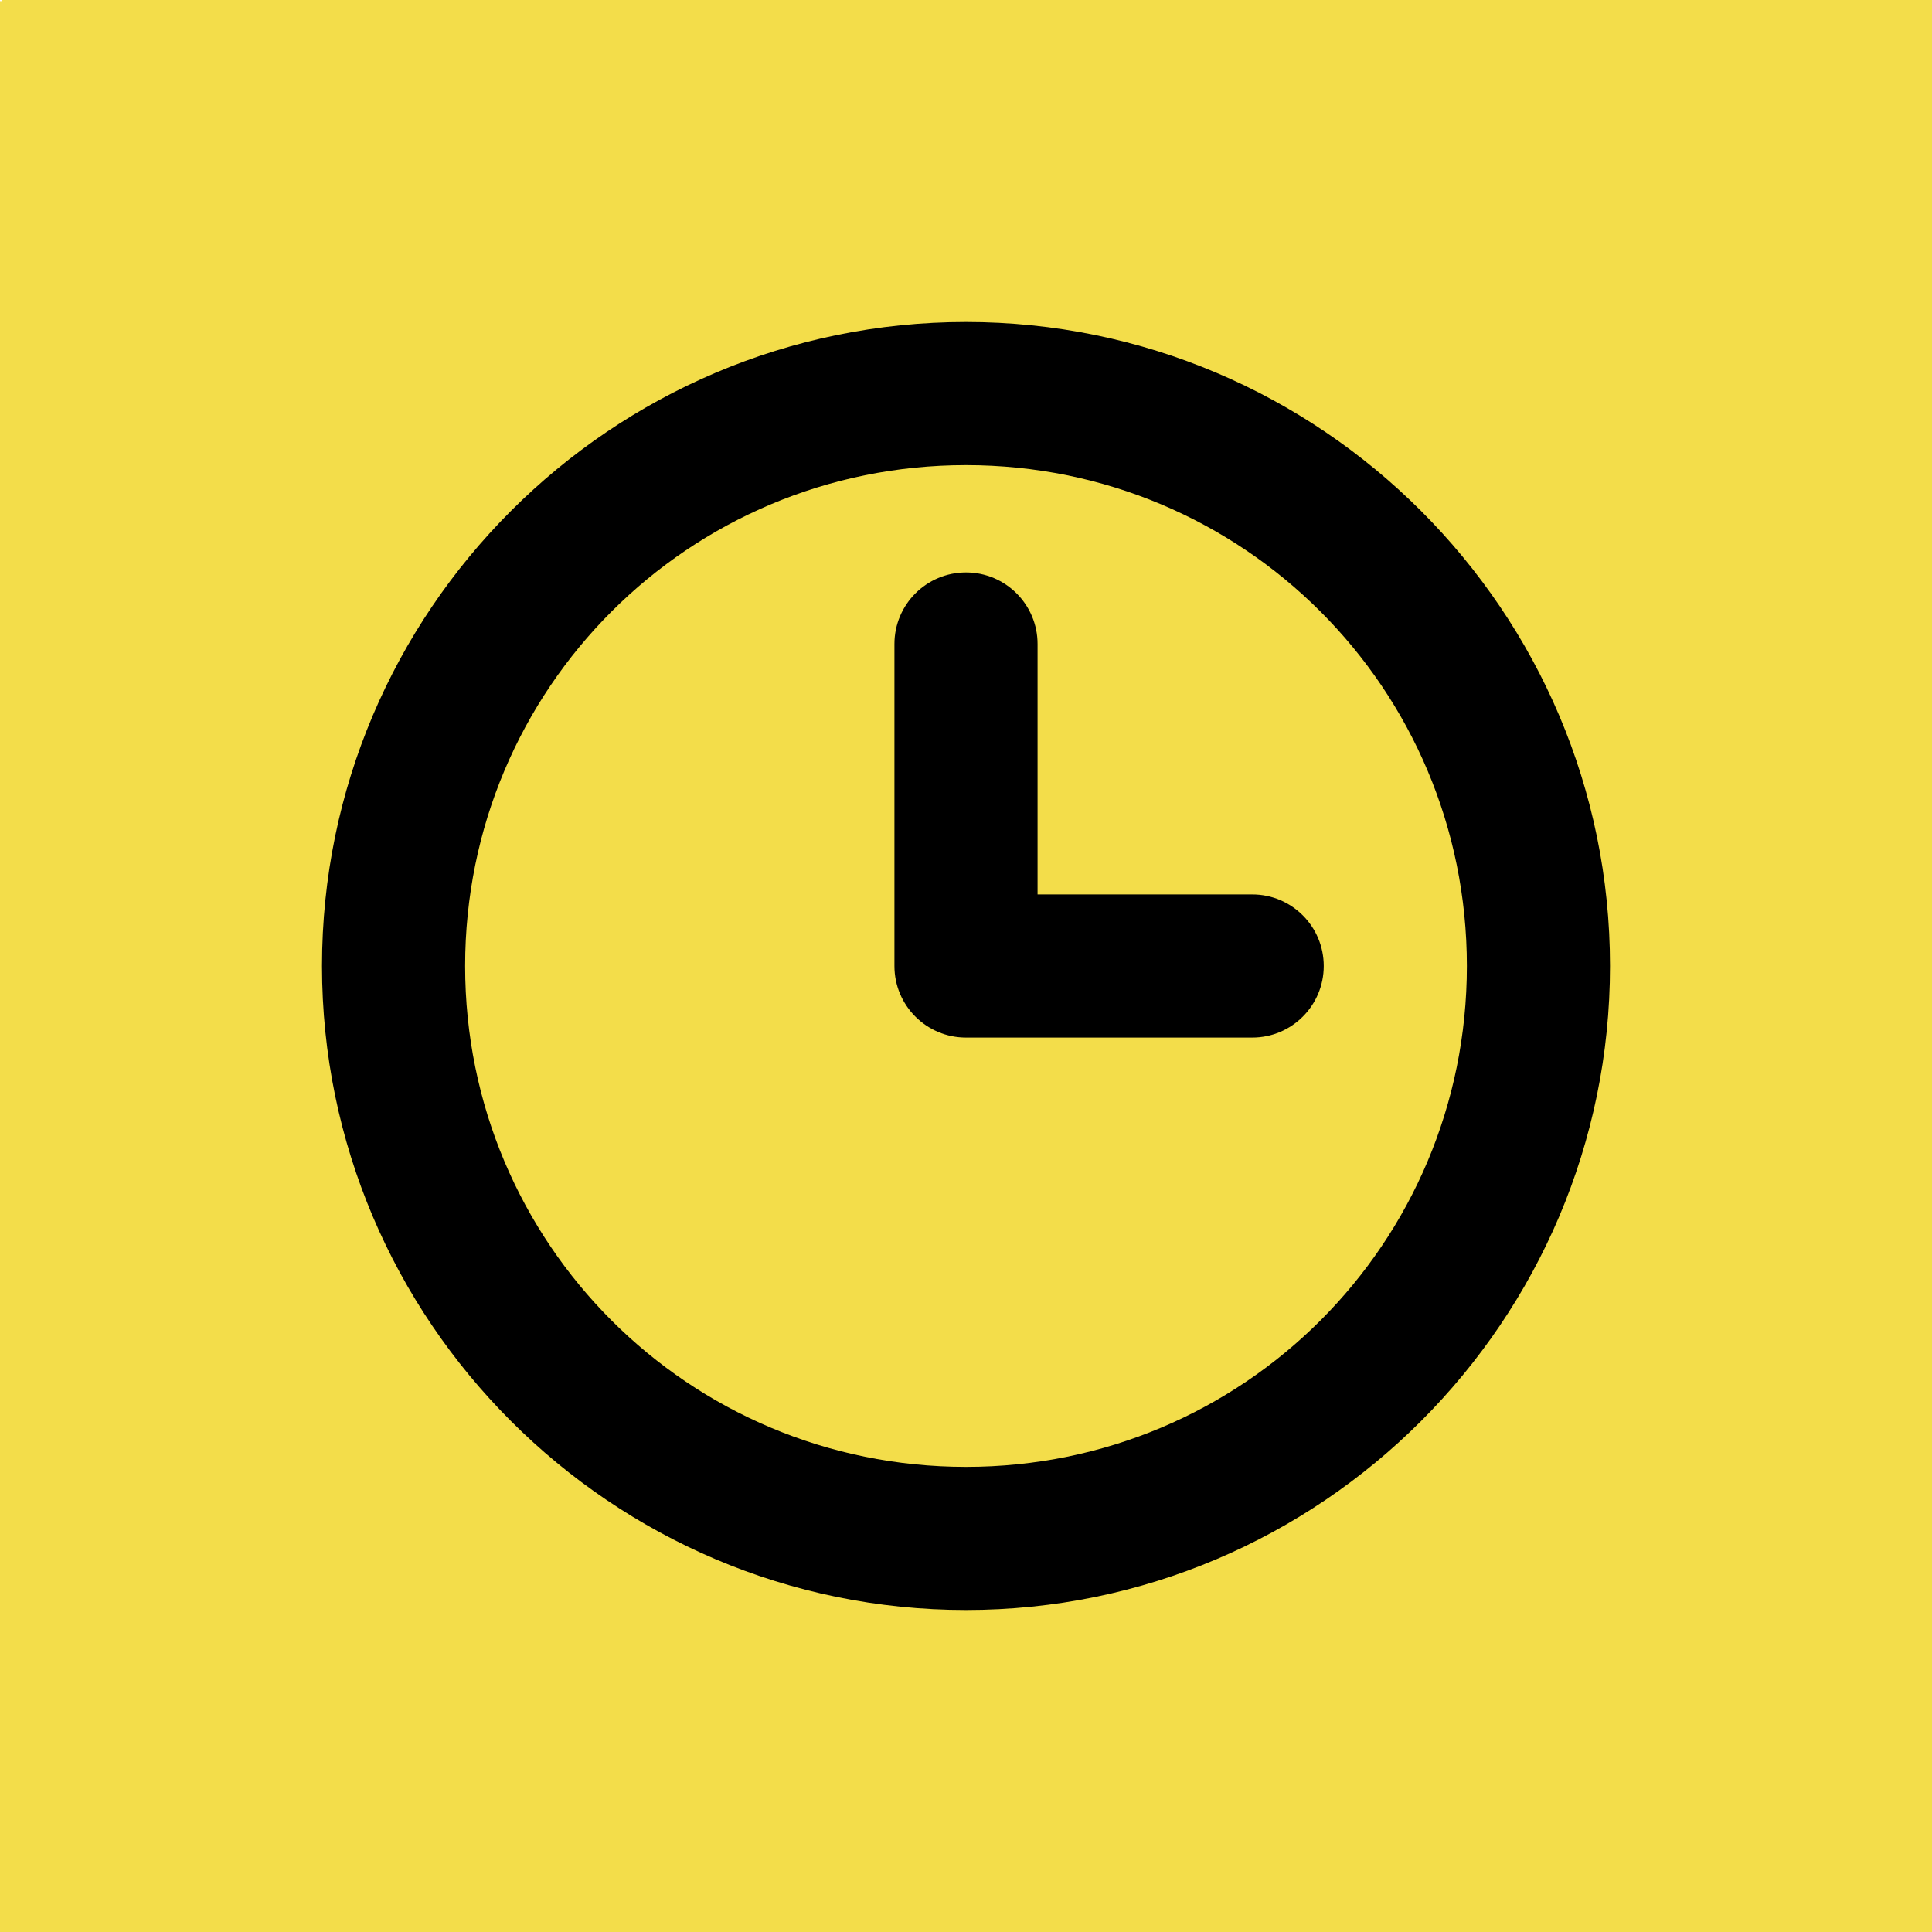 <svg width="24" height="24" viewBox="0 0 24 24" fill="none" xmlns="http://www.w3.org/2000/svg">
<g clip-path="url(#clip0_16_526)">
<rect x="0.029" width="24" height="24" fill="#F3DD4A"/>
<g clip-path="url(#clip1_16_526)">
<rect width="24" height="24" fill="#F3DD4A"/>
<path d="M12 4C7.592 4 4 7.592 4 12C4 16.408 7.592 20 12 20C16.408 20 20 16.408 20 12C20 7.592 16.408 4 12 4ZM12 5.778C15.446 5.778 18.222 8.554 18.222 12C18.222 15.446 15.446 18.222 12 18.222C8.554 18.222 5.778 15.446 5.778 12C5.778 8.554 8.554 5.778 12 5.778ZM12 7.111C11.509 7.111 11.111 7.509 11.111 8V12C11.111 12.491 11.509 12.889 12 12.889H15.556C16.047 12.889 16.444 12.491 16.444 12C16.444 11.509 16.047 11.111 15.556 11.111H12.889V8C12.889 7.509 12.491 7.111 12 7.111Z" fill="black"/>
</g>
</g>
<defs>
<clipPath id="clip0_16_526">
<rect width="24" height="24" fill="white"/>
</clipPath>
<clipPath id="clip1_16_526">
<rect width="24" height="24" fill="white" transform="translate(0 0.014)"/>
</clipPath>
</defs>
</svg>
